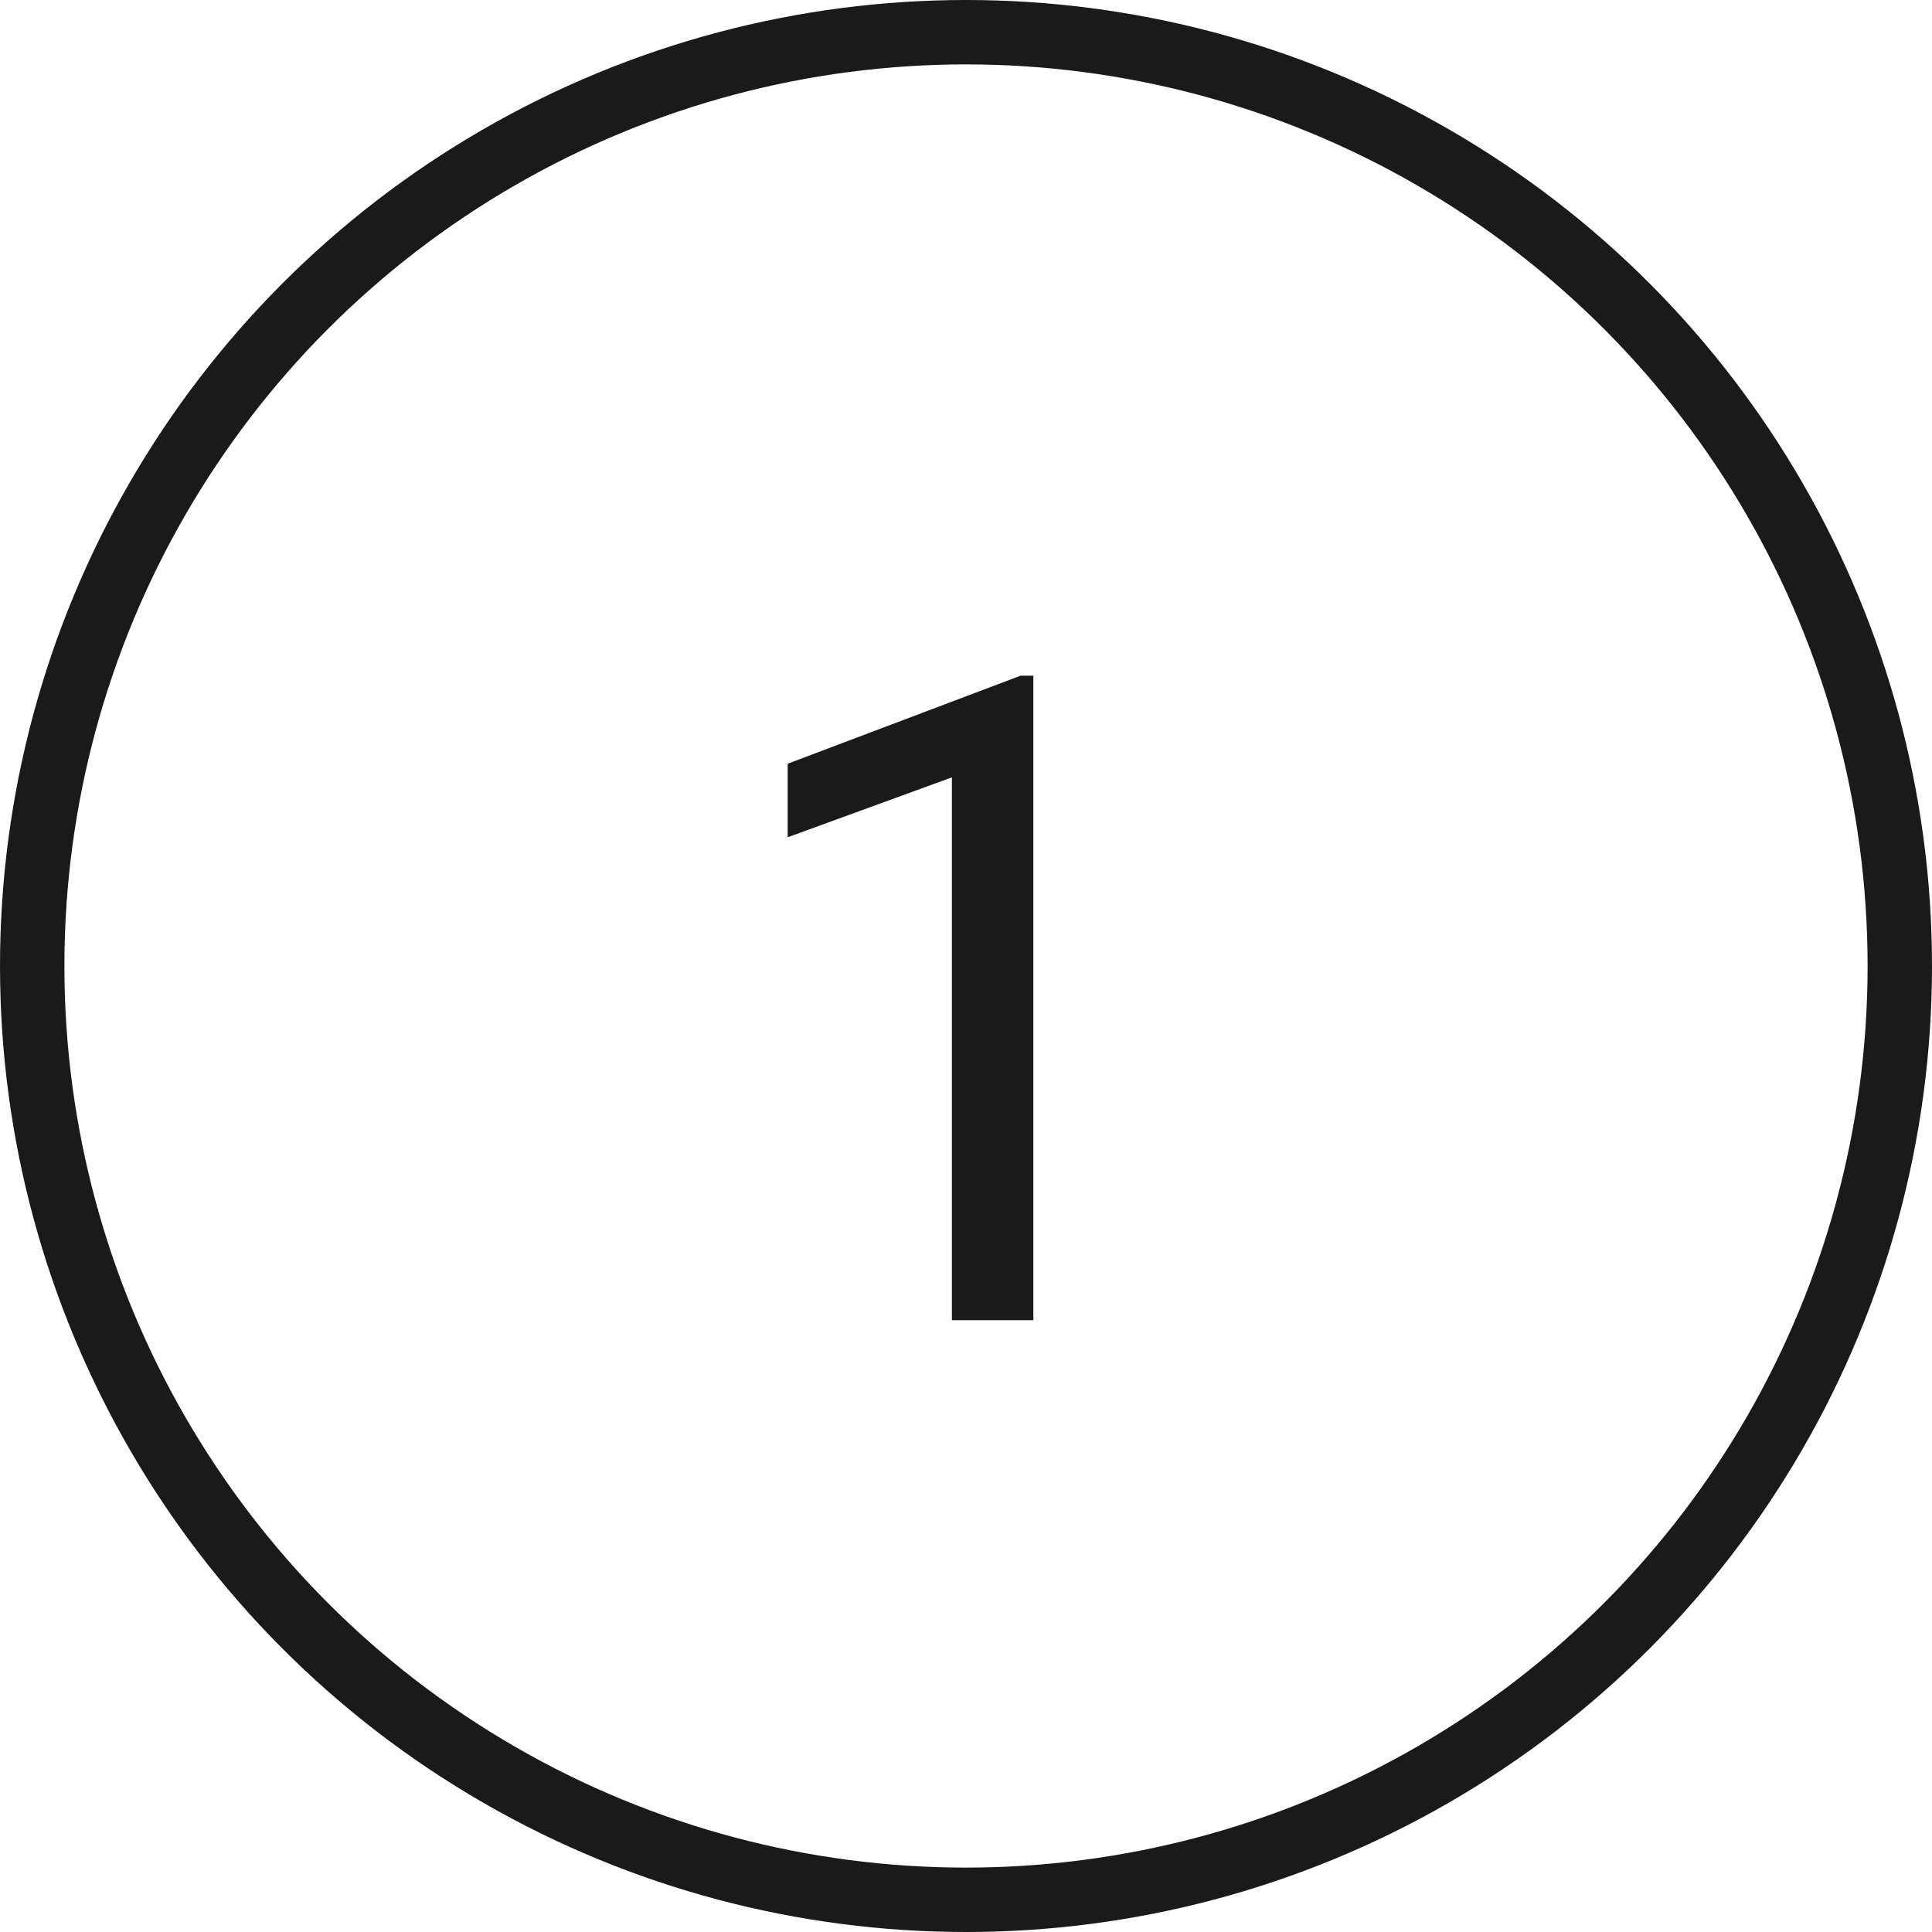 <svg width="30" height="30" viewBox="0 0 30 30" fill="none" xmlns="http://www.w3.org/2000/svg">
<circle cx="15" cy="15" r="14.5" stroke="#1A1A1A"/>
<path d="M16.046 10.492V20.5H14.781V12.071L12.231 13.001V11.859L15.848 10.492H16.046Z" fill="#1A1A1A"/>
</svg>
